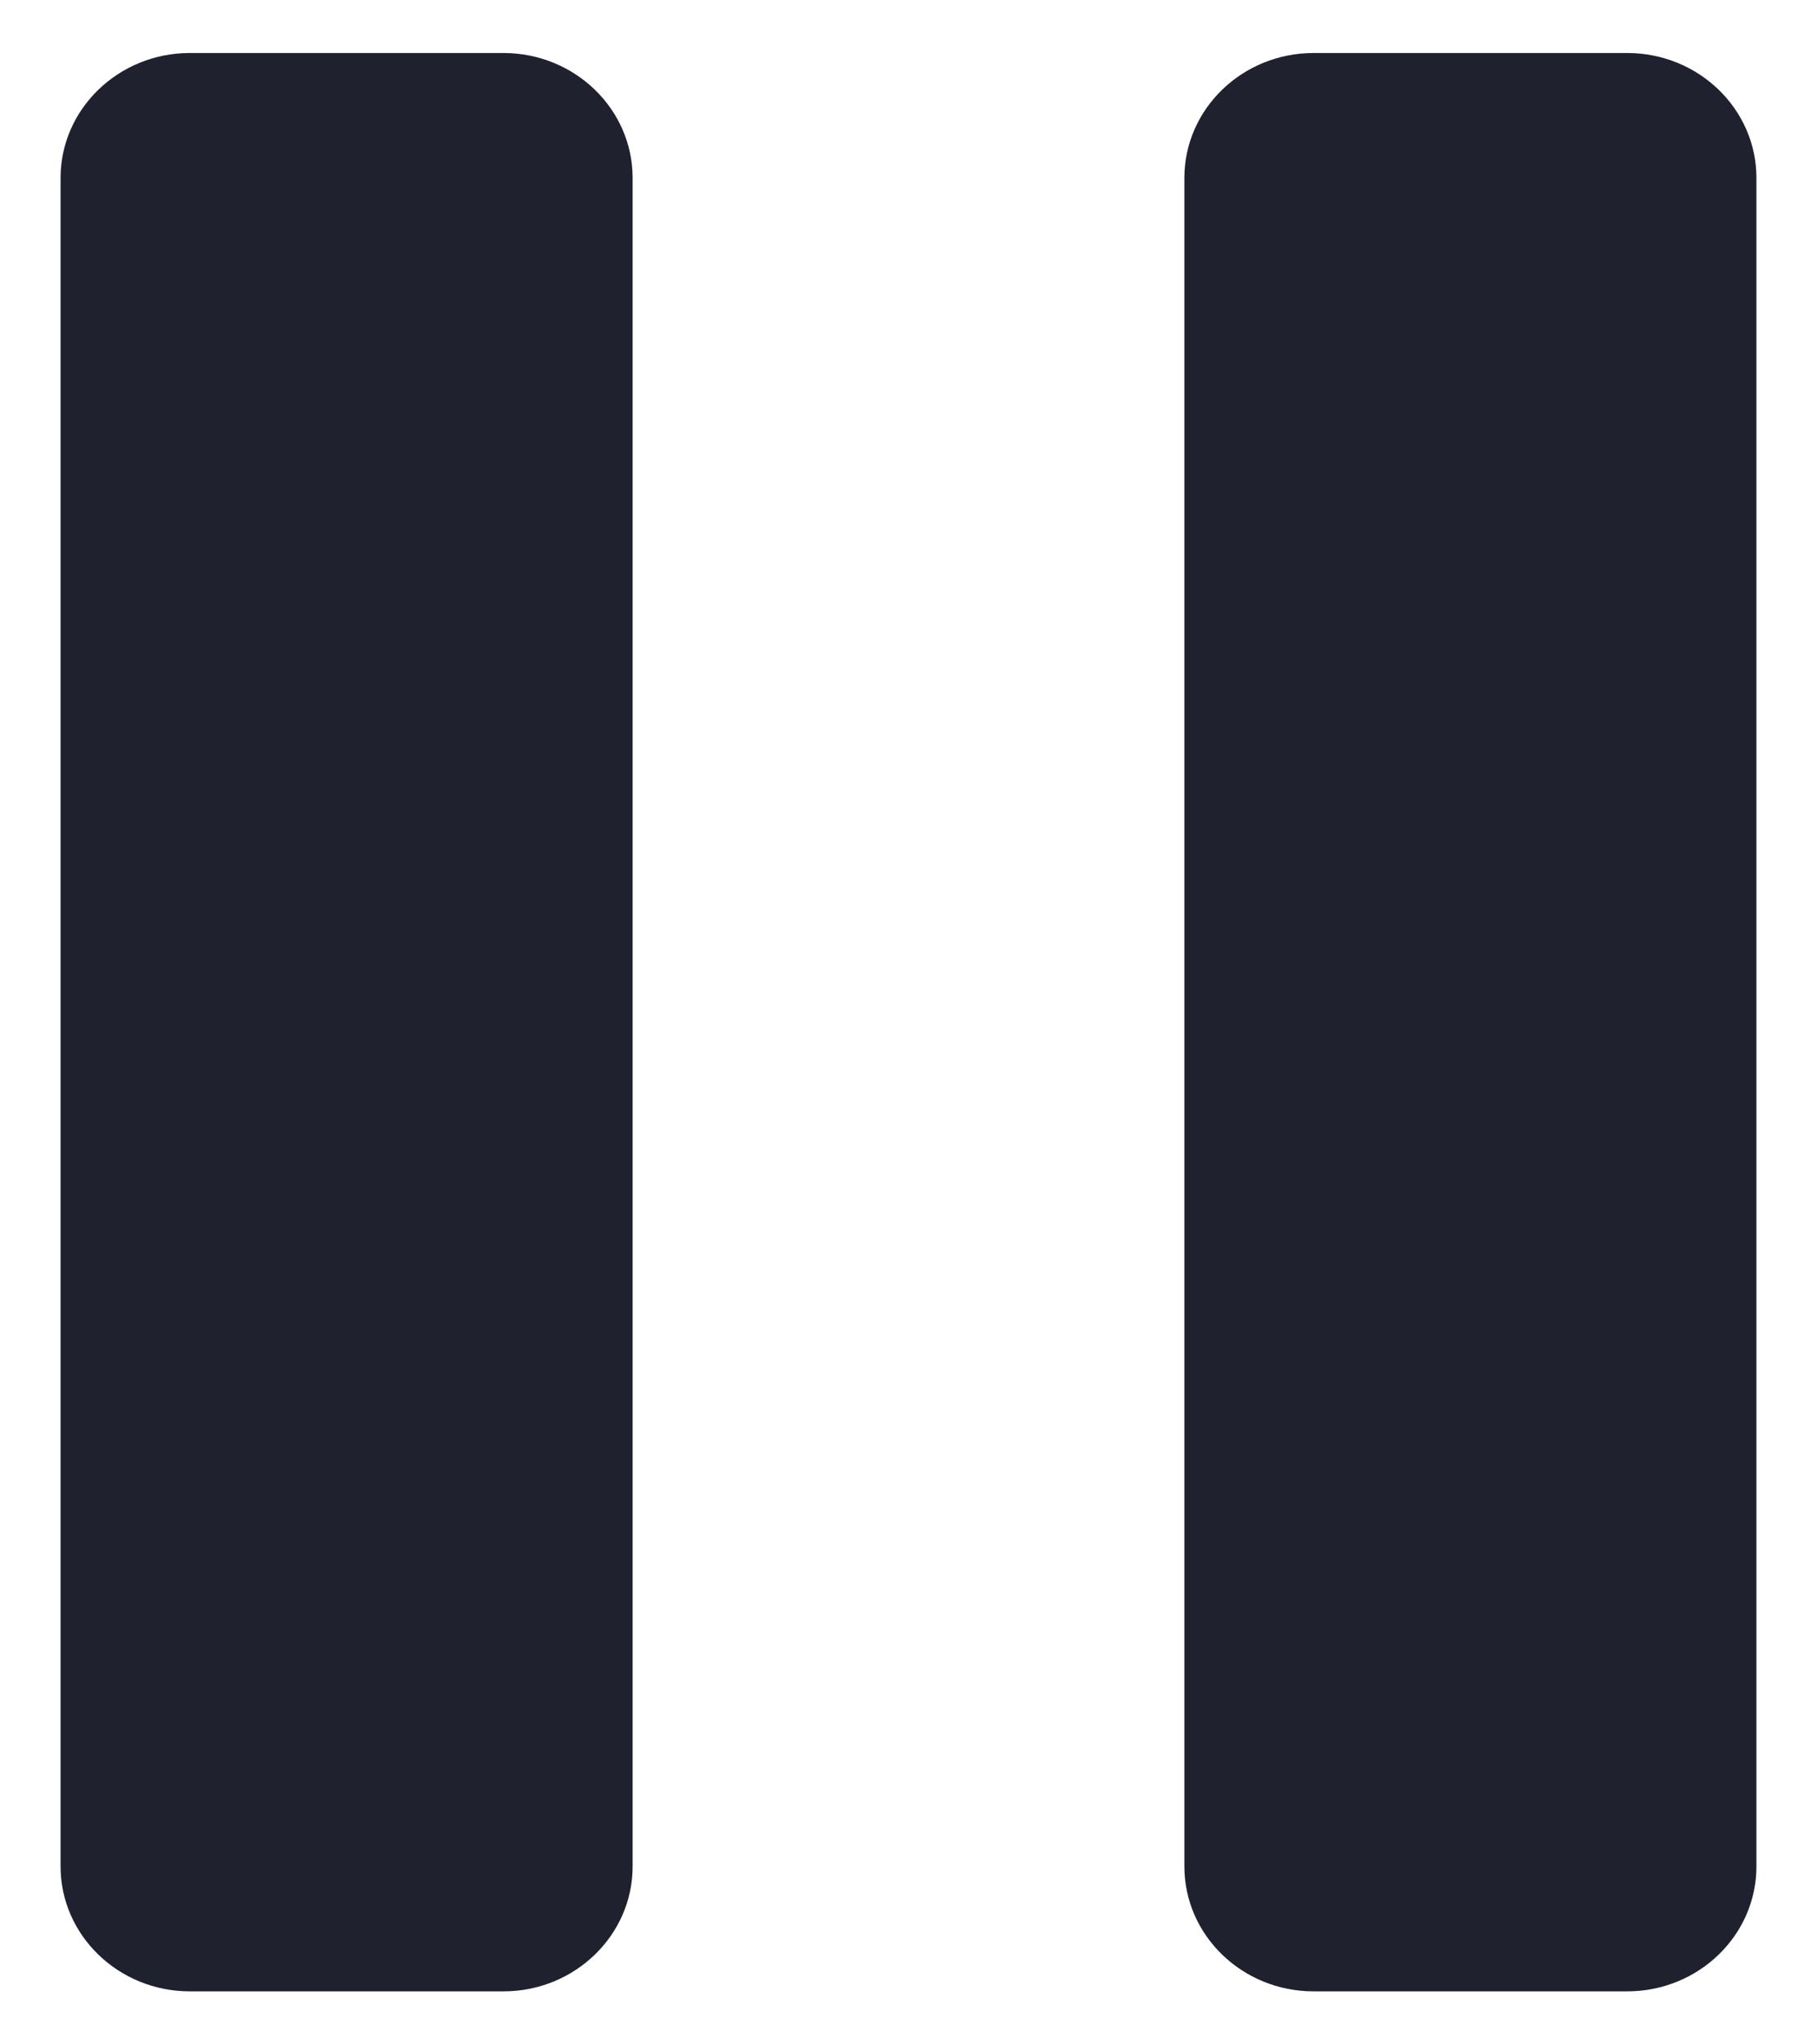 <svg width="24" height="27" viewBox="0 0 24 27" fill="none" xmlns="http://www.w3.org/2000/svg">
<path d="M2.507 0.7H6.65C7.591 0.7 8.356 1.44 8.356 2.35V24.65C8.356 25.56 7.591 26.3 6.65 26.3H2.507C1.566 26.3 0.8 25.56 0.8 24.65V2.35C0.8 1.44 1.566 0.7 2.507 0.7Z" fill="#20212E"/>
<path d="M17.351 0.7H21.493C22.435 0.7 23.2 1.44 23.2 2.35V24.65C23.2 25.56 22.435 26.3 21.493 26.3H17.351C16.409 26.3 15.644 25.56 15.644 24.65V2.35C15.644 1.44 16.409 0.7 17.351 0.7Z" fill="#20212E"/>
</svg>
